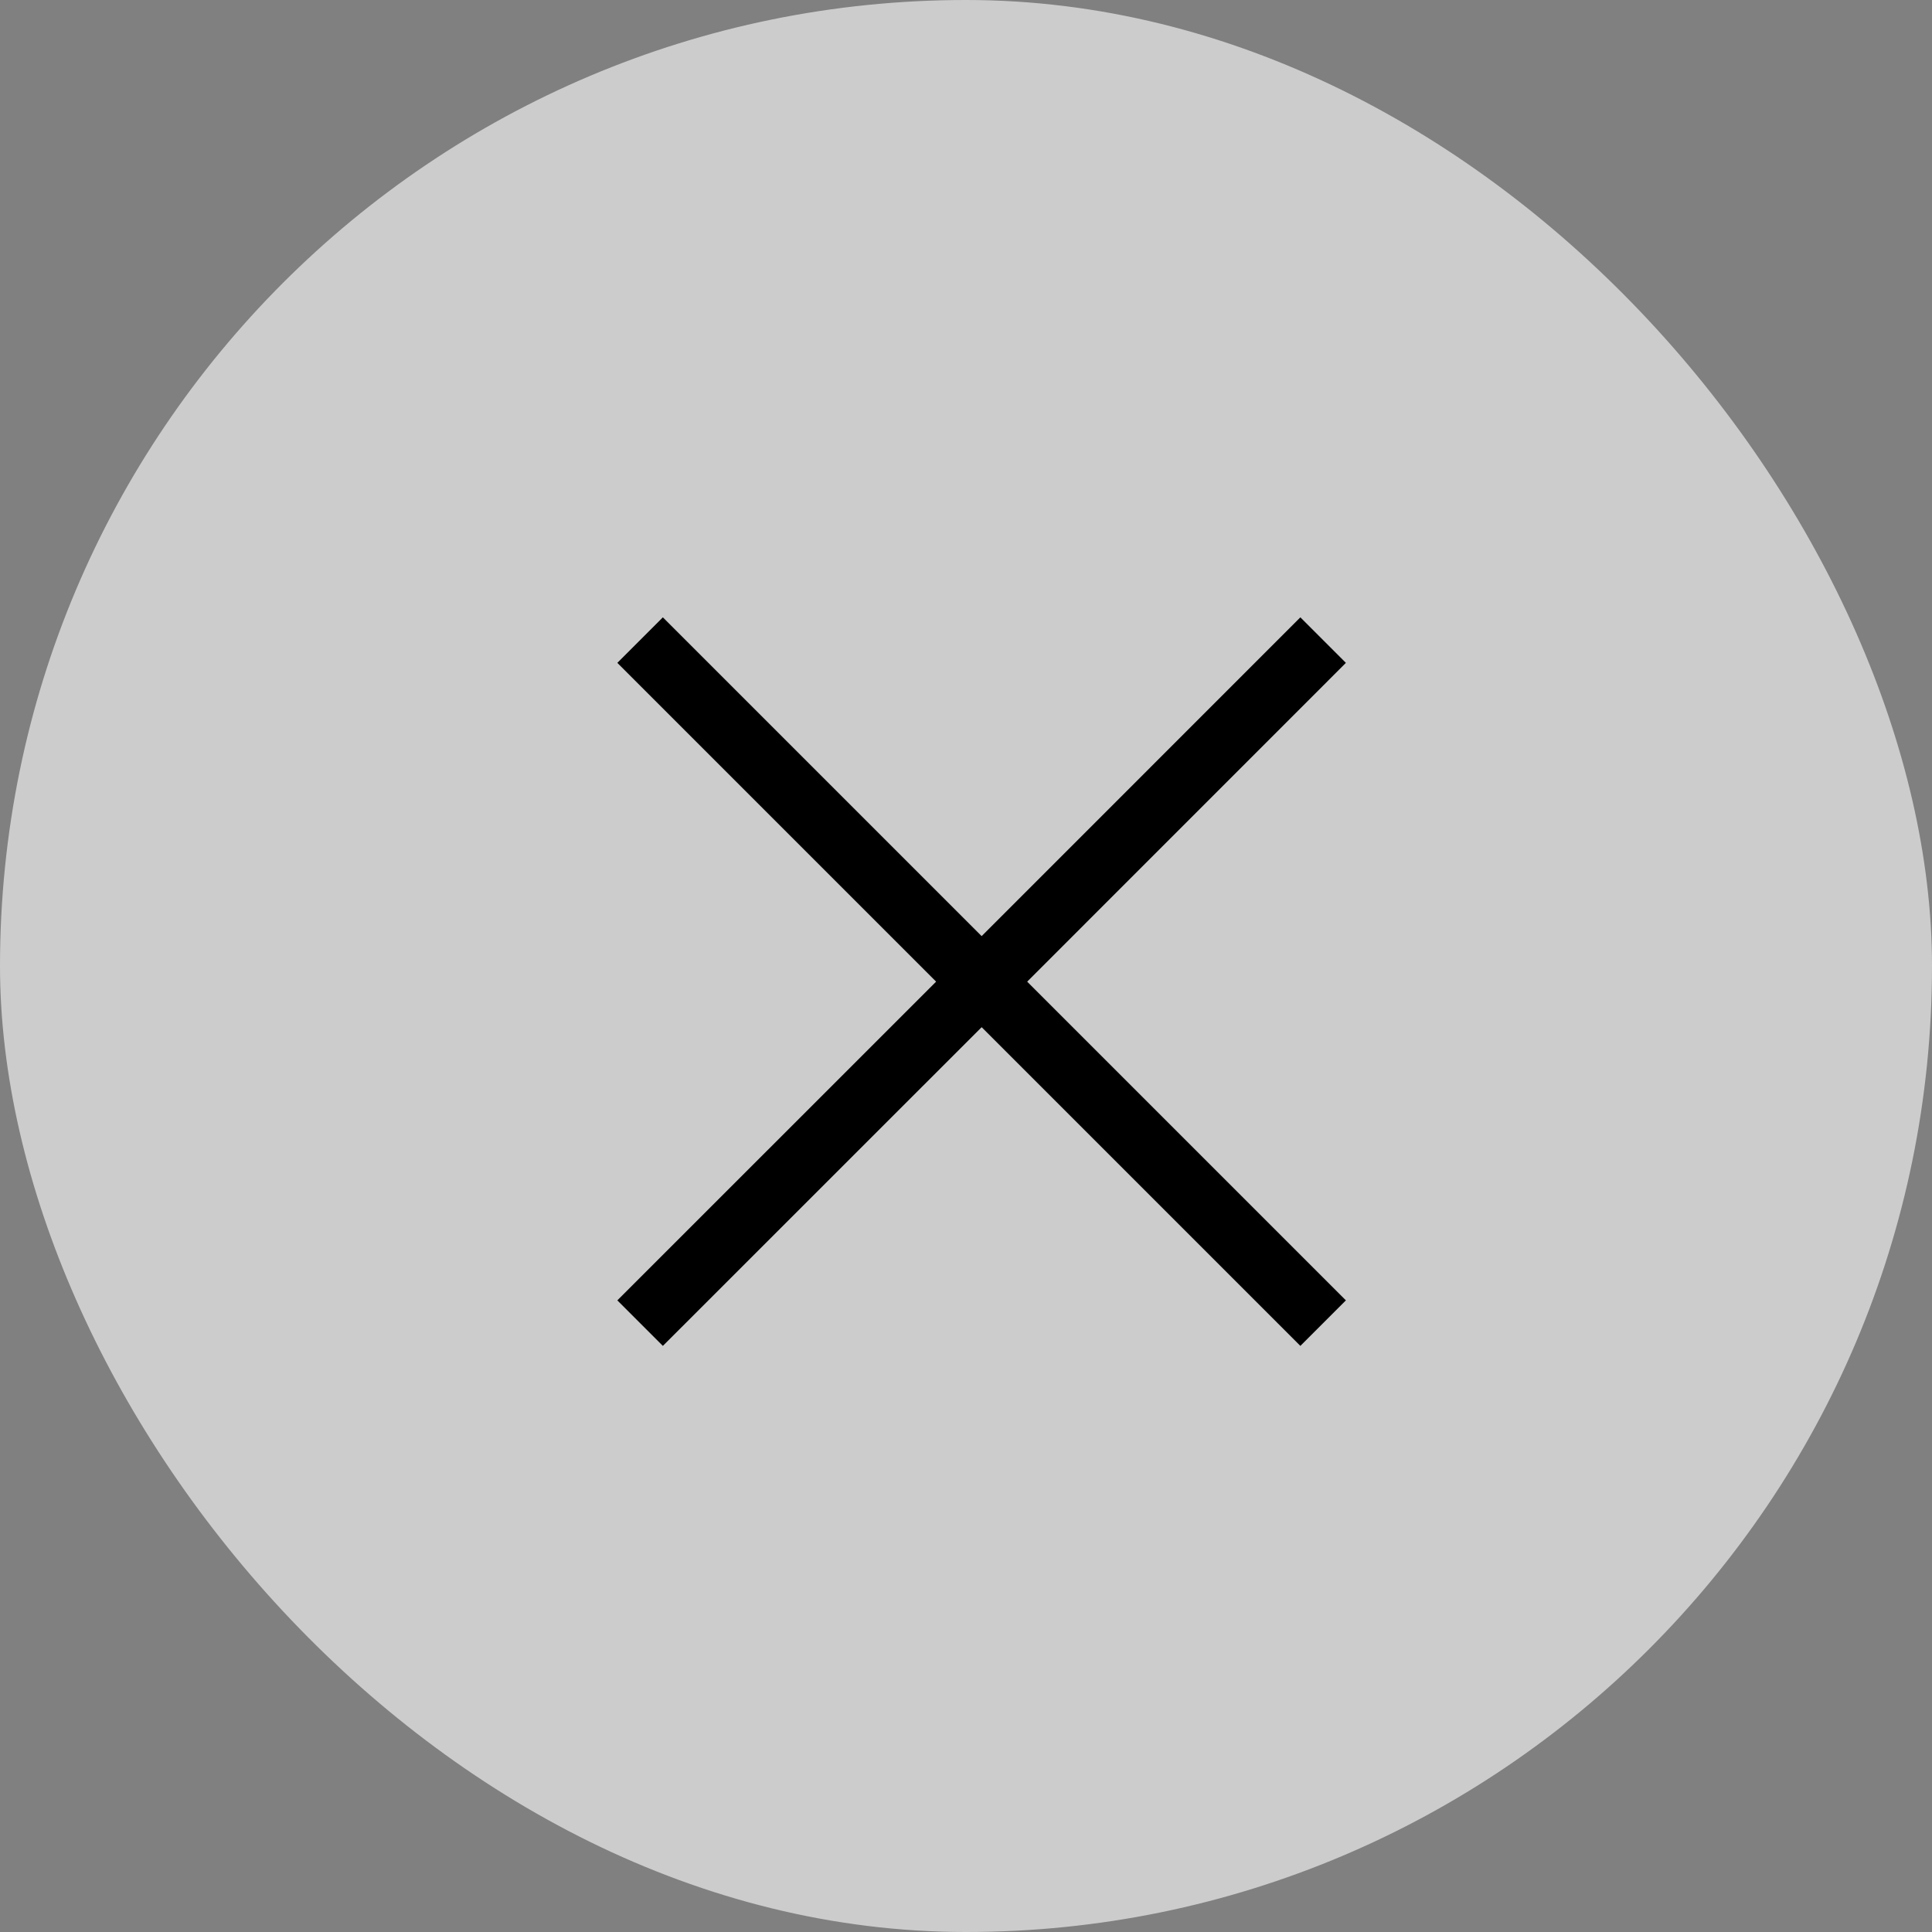 <?xml version="1.0" encoding="UTF-8"?>
<svg width="30px" height="30px" viewBox="0 0 30 30" version="1.1" xmlns="http://www.w3.org/2000/svg" xmlns:xlink="http://www.w3.org/1999/xlink">
    <rect x="0" y="0" width="30" height="30" fill="#808080" stroke="none"/>
    <!-- Generator: Sketch 58 (84663) - https://sketch.com -->
    <title>titlebutton/close_round hover</title>
    <desc>Created with Sketch.</desc>
    <g id="页面-1" stroke="none" stroke-width="1" fill="none" fill-rule="evenodd">
        <g id="按钮规范" transform="translate(-646, -414)">
            <g id="titlebutton/close_round-2备份" transform="translate(646, 414)">
                <g id="titlebutton/close_round">
                    <g id="close_round">
                        <rect id="占位" fill="#FFFFFF" opacity="0.6" x="0" y="0" width="30" height="30" rx="15"></rect>
                        <g id="close_normal" transform="translate(9, 9)" fill="#000000" fill-rule="nonzero">
                            <polygon id="Combined-Shape" points="1.646 11.546 1.293 11.899 0.586 11.192 0.939 10.839 5.536 6.243 0.939 1.646 0.586 1.293 1.293 0.586 1.646 0.939 6.243 5.536 10.839 0.939 11.192 0.586 11.899 1.293 11.546 1.646 6.95 6.243 11.546 10.839 11.899 11.192 11.192 11.899 10.839 11.546 6.243 6.95"></polygon>
                        </g>
                    </g>
                </g>
            </g>
        </g>
    </g>
</svg>
